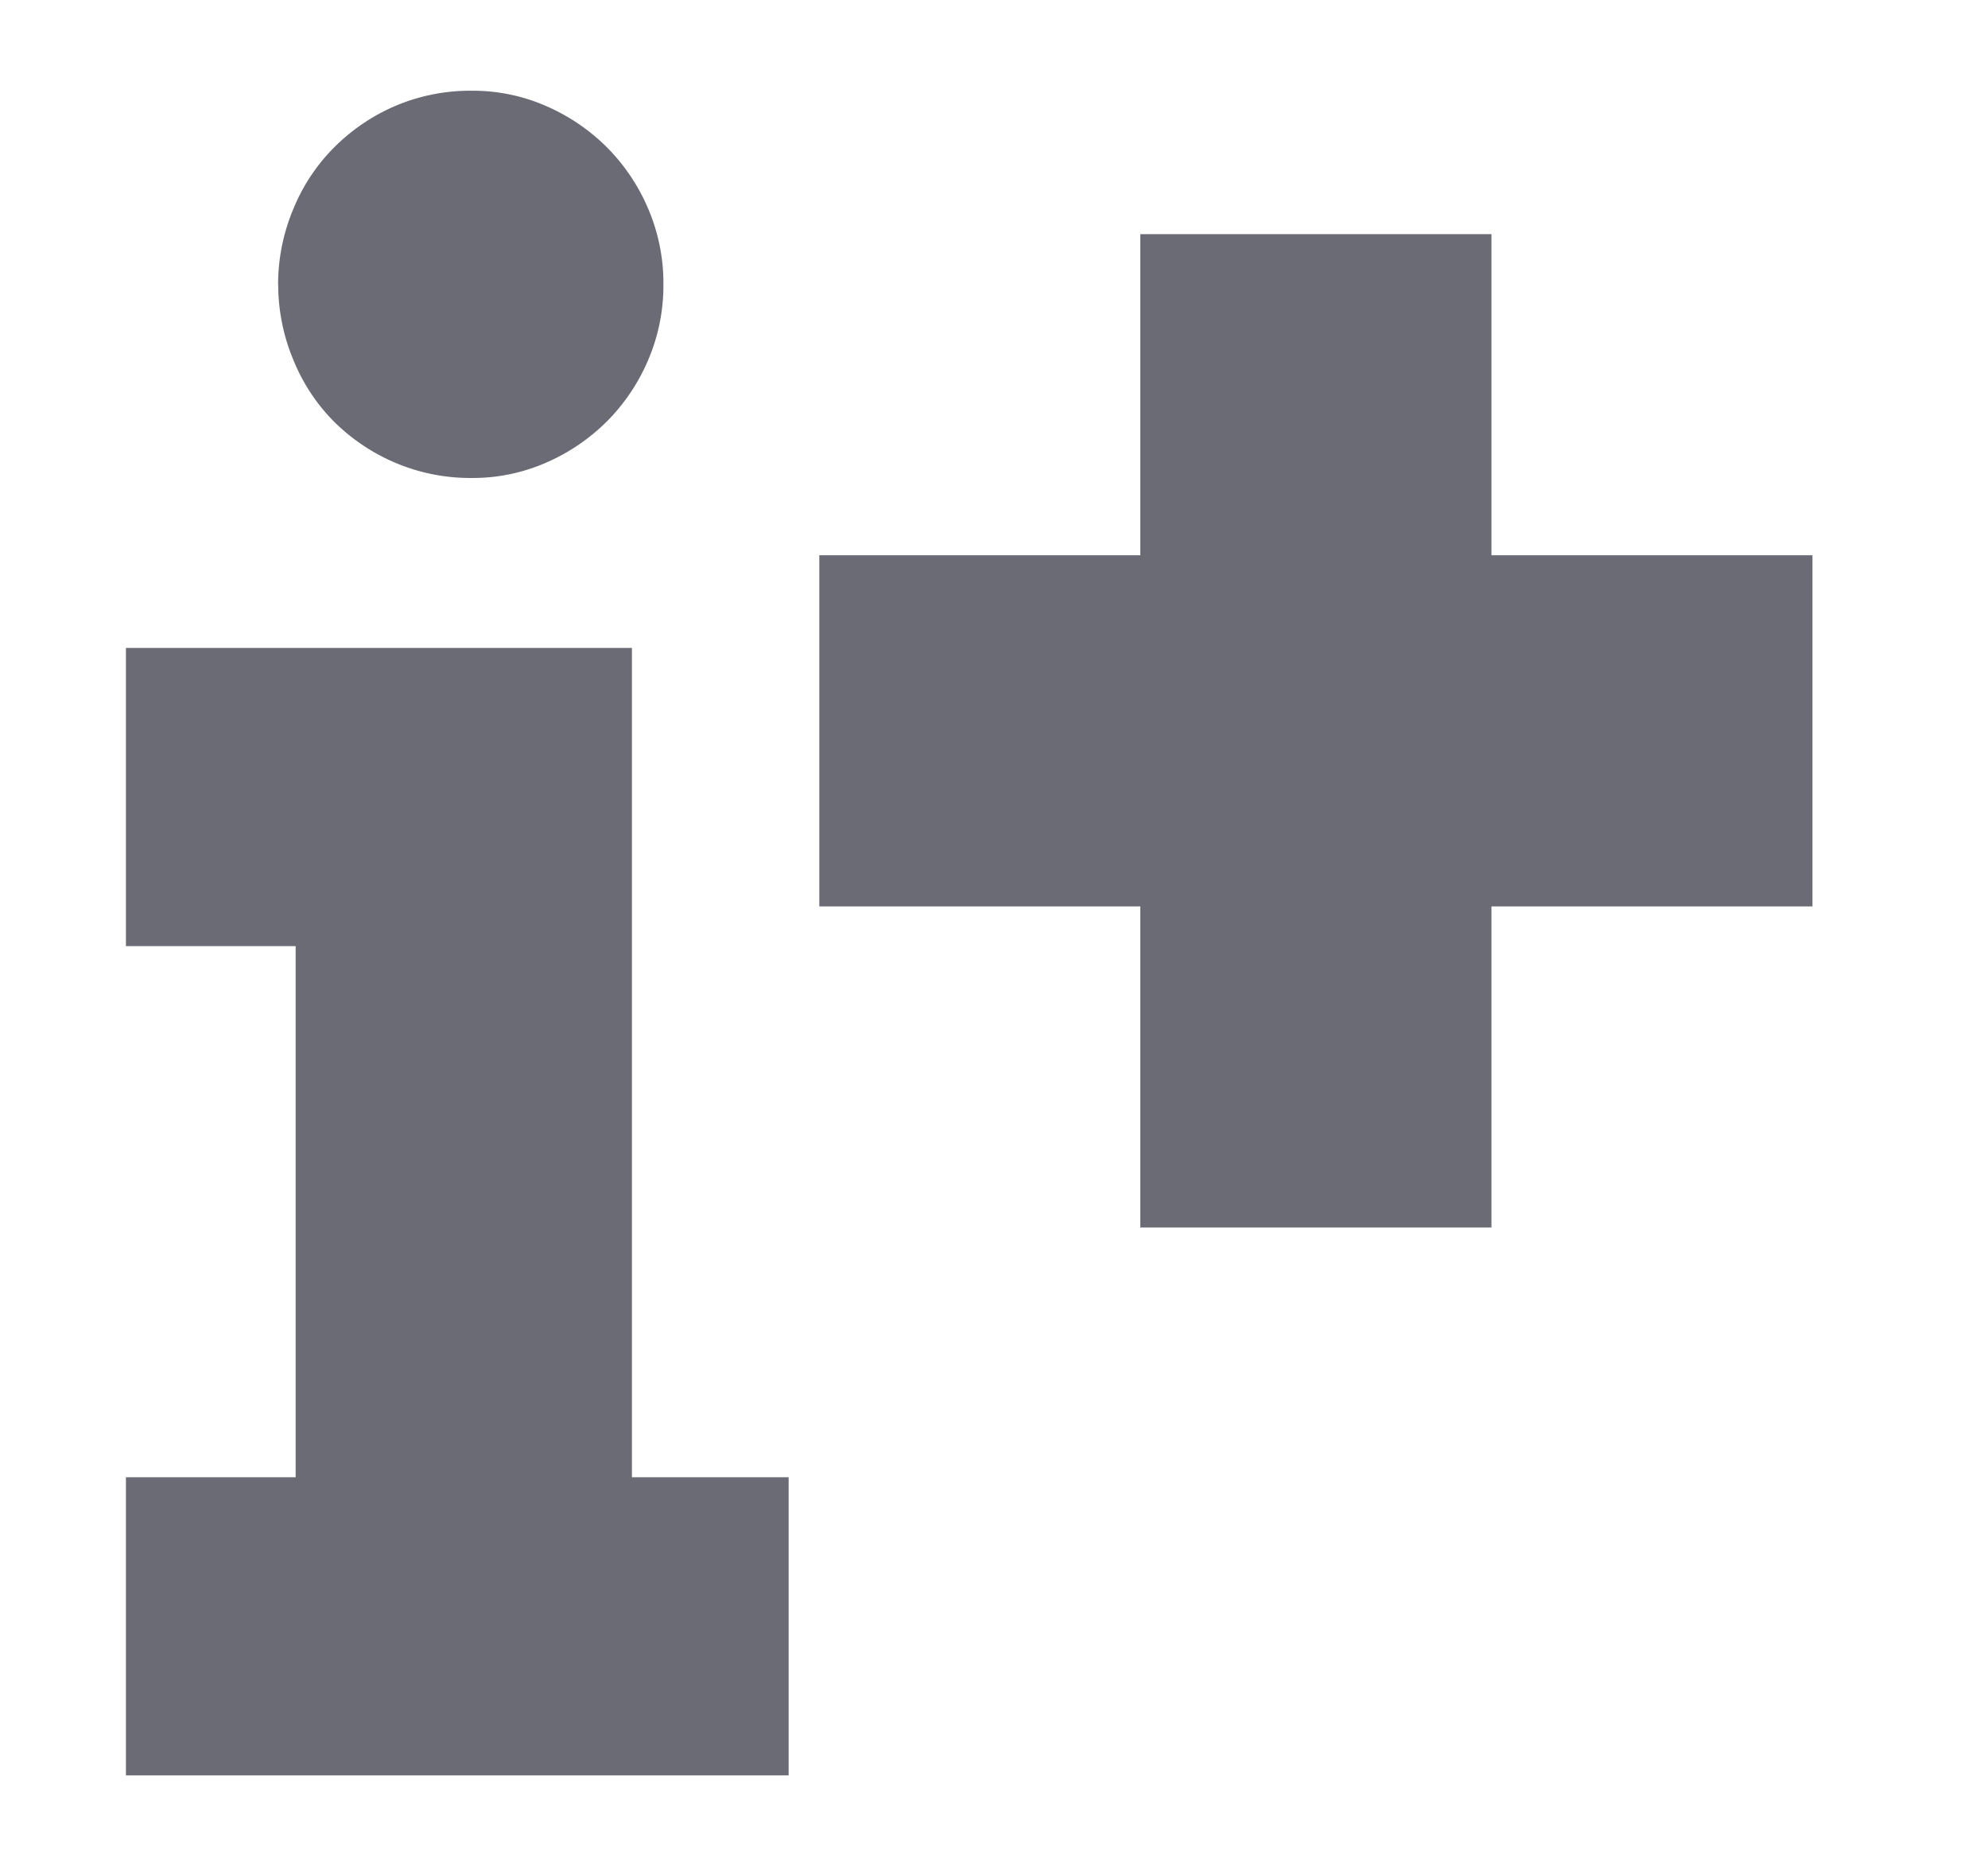 <svg id="ico-addInfo-16p" xmlns="http://www.w3.org/2000/svg" width="16.985" height="16" viewBox="0 0 16.985 16">
  <rect id="Rectángulo_199" data-name="Rectángulo 199" width="16" height="16" fill="none"/>
  <path id="Trazado_2530" data-name="Trazado 2530" d="M.469-4.31H4.792V2.774H6.131V5.321H.469V2.774h1.45V-1.763H.469Zm1.3-3.105A1.667,1.667,0,0,1,1.9-8.062a1.6,1.6,0,0,1,.349-.525A1.667,1.667,0,0,1,2.77-8.94a1.639,1.639,0,0,1,.655-.13,1.56,1.56,0,0,1,.632.13,1.682,1.682,0,0,1,.521.353,1.667,1.667,0,0,1,.353.525,1.616,1.616,0,0,1,.13.646,1.616,1.616,0,0,1-.13.646,1.667,1.667,0,0,1-.353.525,1.682,1.682,0,0,1-.521.353,1.56,1.56,0,0,1-.632.13,1.639,1.639,0,0,1-.655-.13,1.667,1.667,0,0,1-.525-.353A1.6,1.6,0,0,1,1.9-6.769,1.667,1.667,0,0,1,1.77-7.415Z" transform="translate(0.607 9.845)" fill="#6a6b75"/>
  <g id="Grupo_7031" data-name="Grupo 7031" transform="translate(7 6.243) rotate(-45)">
    <line id="Línea_1040" data-name="Línea 1040" x2="6" y2="6" transform="translate(0)" fill="none" stroke="#6a6b75" stroke-width="3"/>
    <line id="Línea_1041" data-name="Línea 1041" x2="6" y2="6" transform="translate(6) rotate(90)" fill="none" stroke="#6a6b75" stroke-width="3"/>
  </g>
</svg>
